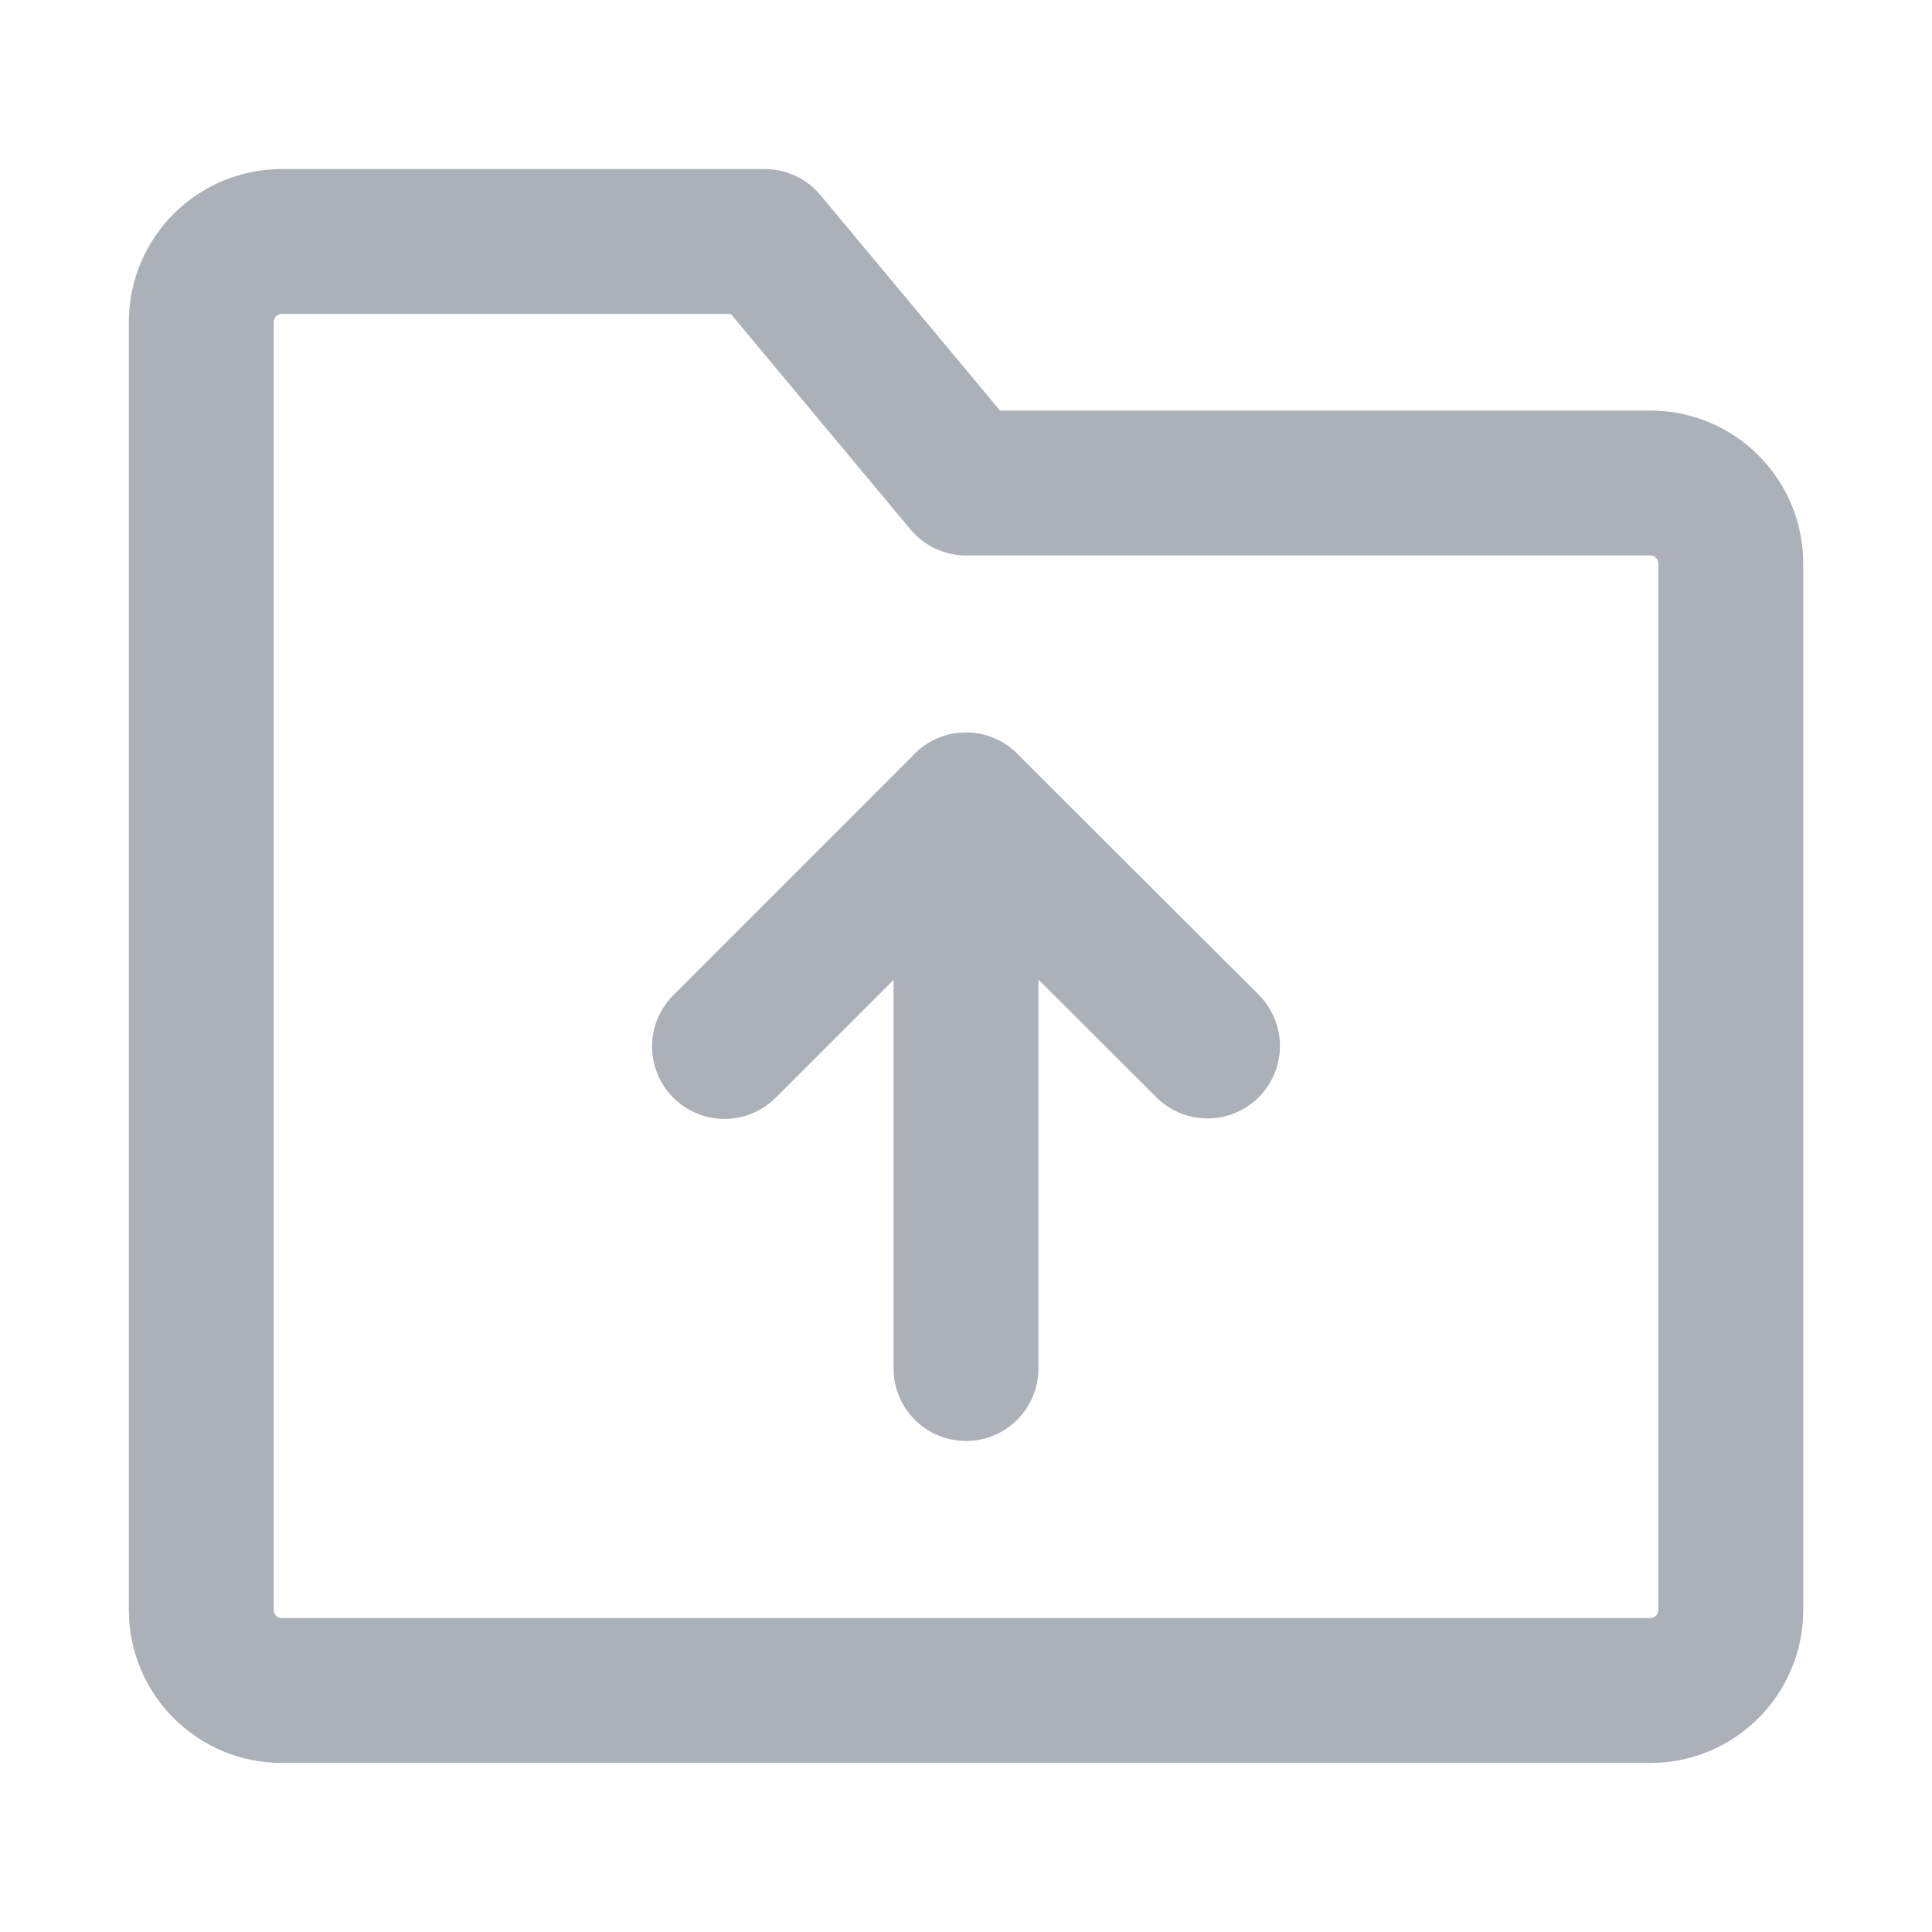 <svg xmlns="http://www.w3.org/2000/svg" width="20" height="20" viewBox="0 0 20 20" fill="none">
  <path d="M2.084 3.333C2.084 2.873 2.457 2.5 2.917 2.5H7.917L10.001 5H17.084C17.544 5 17.917 5.373 17.917 5.833V16.667C17.917 17.127 17.544 17.5 17.084 17.5H2.917C2.457 17.5 2.084 17.127 2.084 16.667V3.333Z" stroke="#ACB1B9" stroke-width="1.5" stroke-linejoin="round"/>
  <path d="M12.5 10.828L10 8.333L7.5 10.833" stroke="#ACB1B9" stroke-width="1.5" stroke-linecap="round" stroke-linejoin="round"/>
  <path d="M10 8.333V14.167" stroke="#ACB1B9" stroke-width="1.5" stroke-linecap="round" stroke-linejoin="round"/>
</svg>